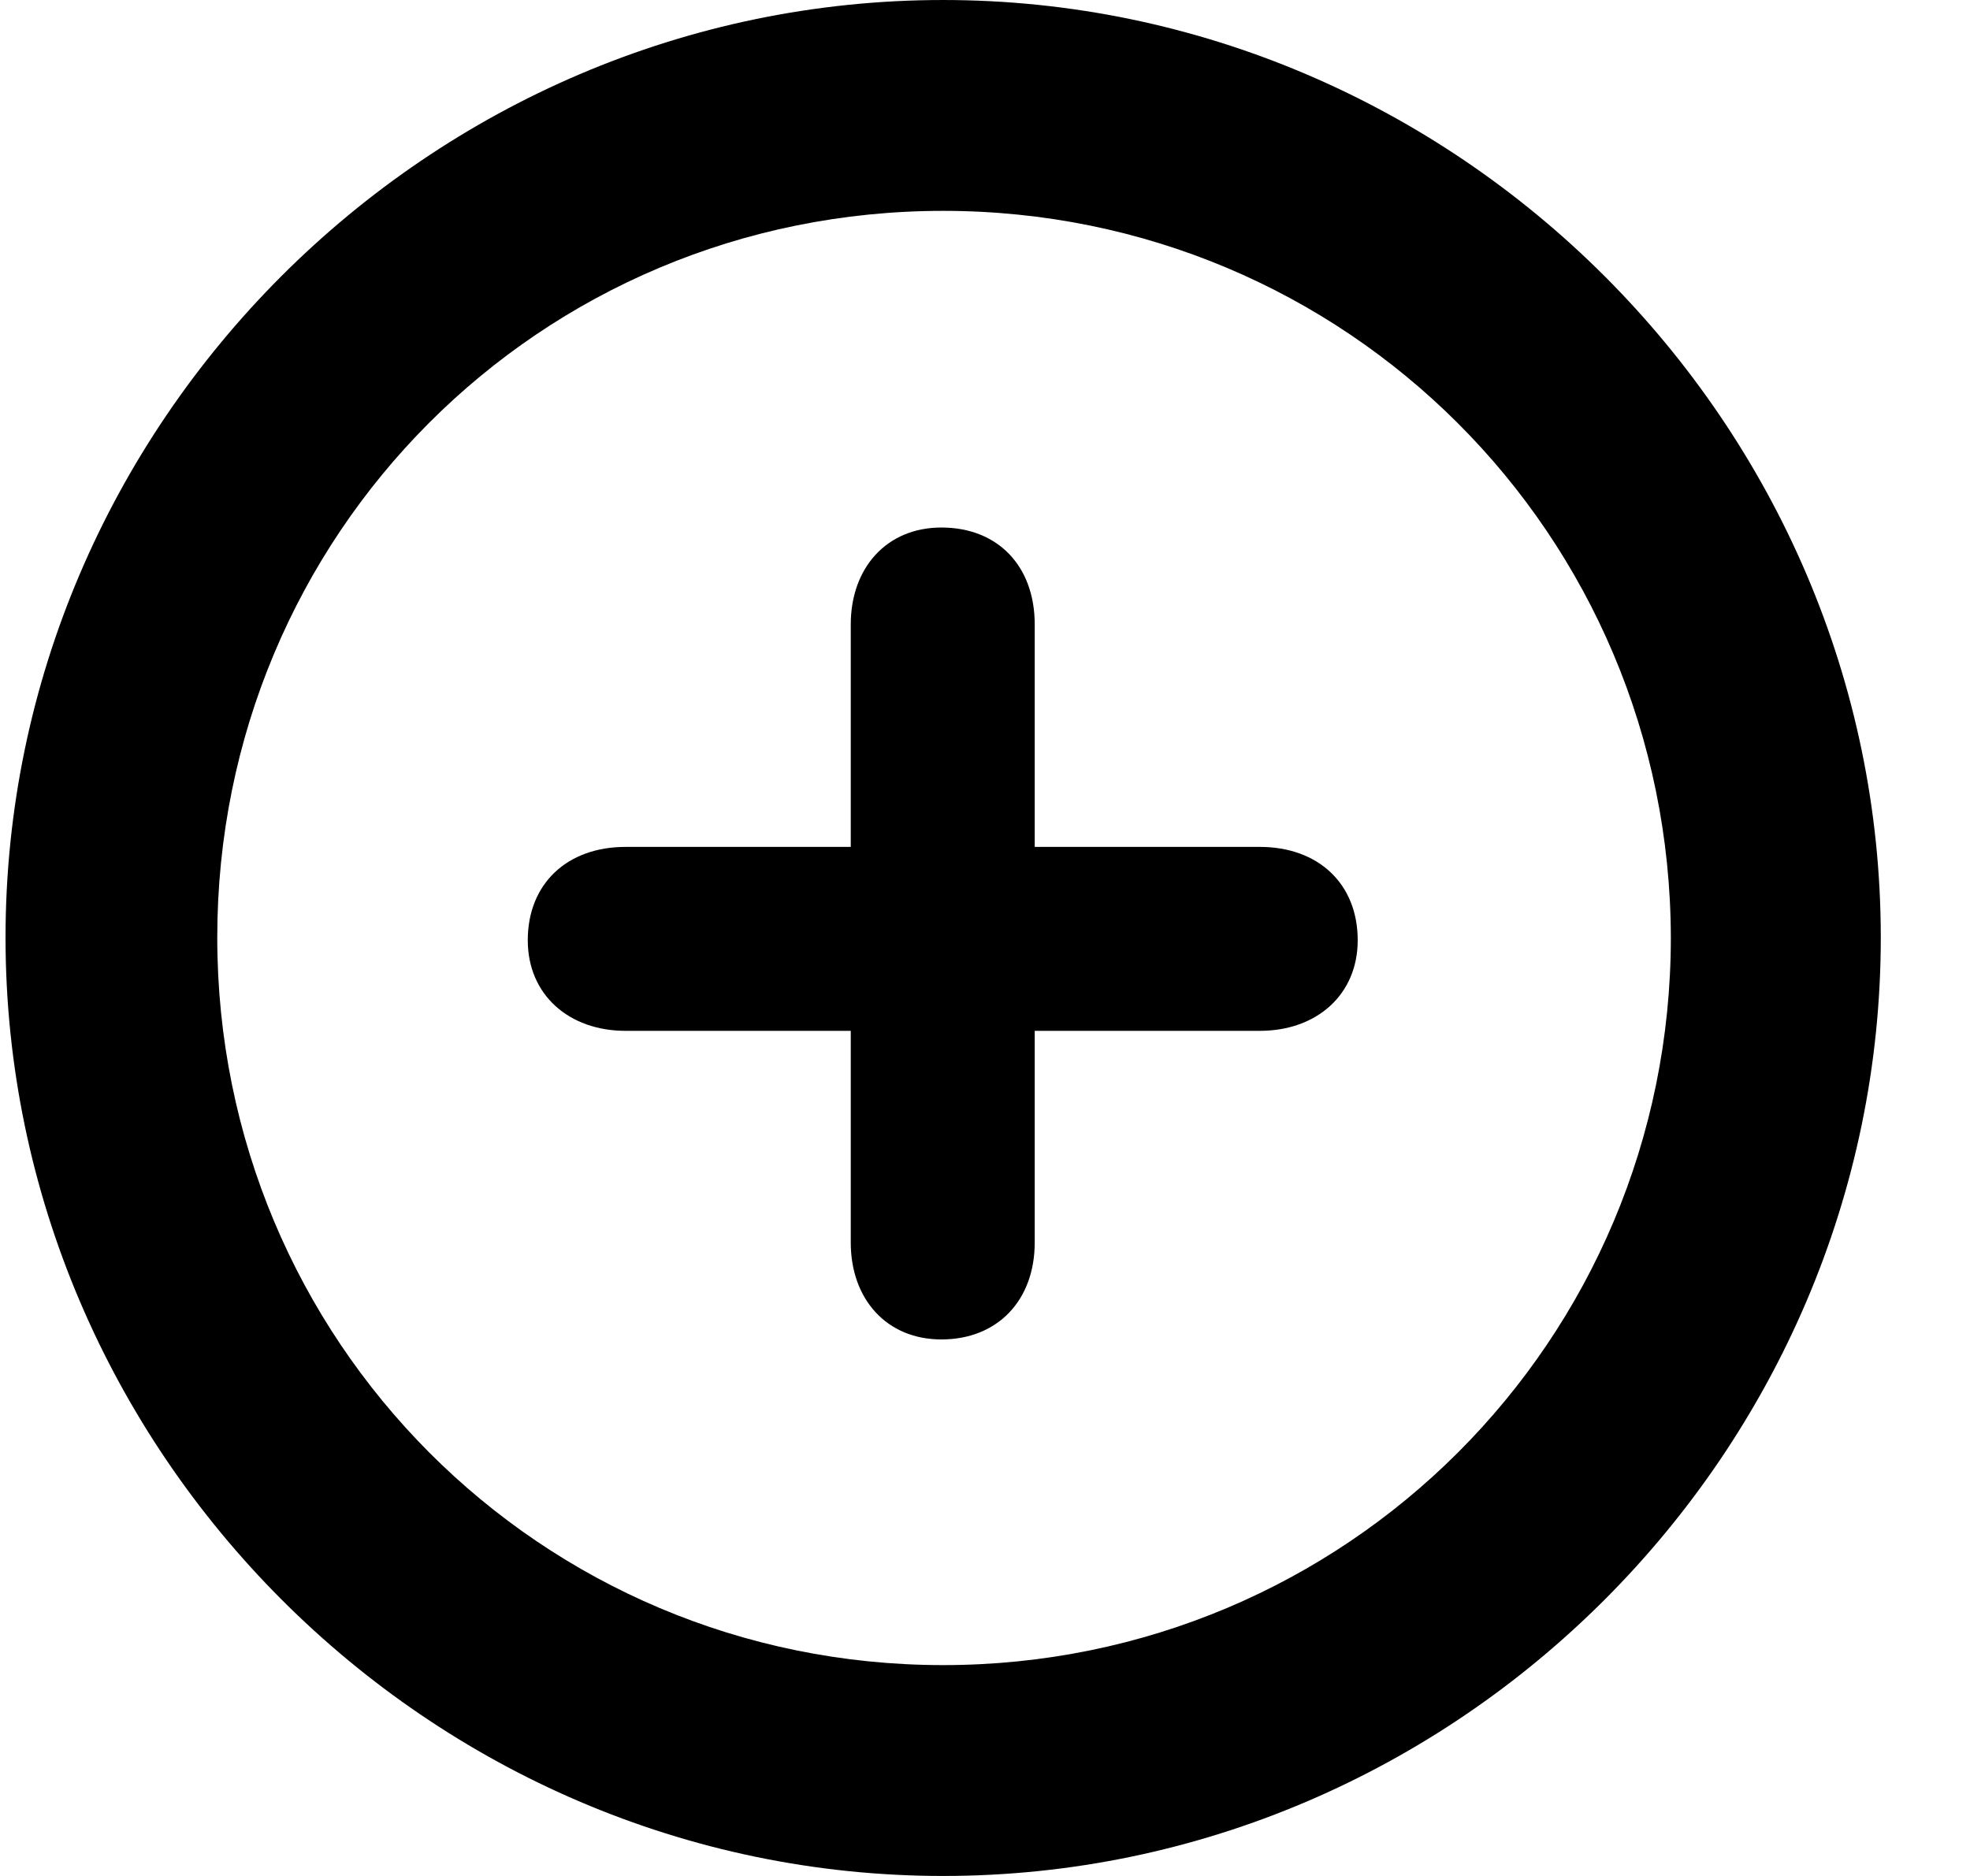 <svg width="21" height="20" viewBox="0 0 21 20" fill="none" xmlns="http://www.w3.org/2000/svg">
<g clip-path="url(#clip0_1_501)">
<path d="M10.054 20C15.535 20 20.049 15.476 20.049 9.995C20.049 4.515 15.525 6.10352e-05 10.054 6.10352e-05C4.573 6.10352e-05 0.059 4.515 0.059 9.995C0.059 15.476 4.573 20 10.054 20ZM10.054 17.752C5.759 17.752 2.316 14.29 2.316 9.995C2.316 5.701 5.75 2.248 10.054 2.248C14.349 2.248 17.802 5.701 17.811 9.995C17.811 14.29 14.349 17.752 10.054 17.752ZM10.035 14.28C10.637 14.28 11.03 13.86 11.03 13.247V10.99H13.43C14.033 10.99 14.473 10.607 14.473 10.024C14.473 9.421 14.052 9.029 13.43 9.029H11.03V6.657C11.03 6.035 10.637 5.624 10.035 5.624C9.451 5.624 9.069 6.055 9.069 6.657V9.029H6.668C6.046 9.029 5.626 9.421 5.626 10.024C5.626 10.607 6.066 10.99 6.668 10.99H9.069V13.247C9.069 13.85 9.451 14.28 10.035 14.28Z" fill="black"/>
</g>
<defs>
<clipPath id="clip0_1_501">
<rect width="20" height="20" fill="white" transform="translate(0.059 6.10352e-05)"/>
</clipPath>
</defs>
</svg>
